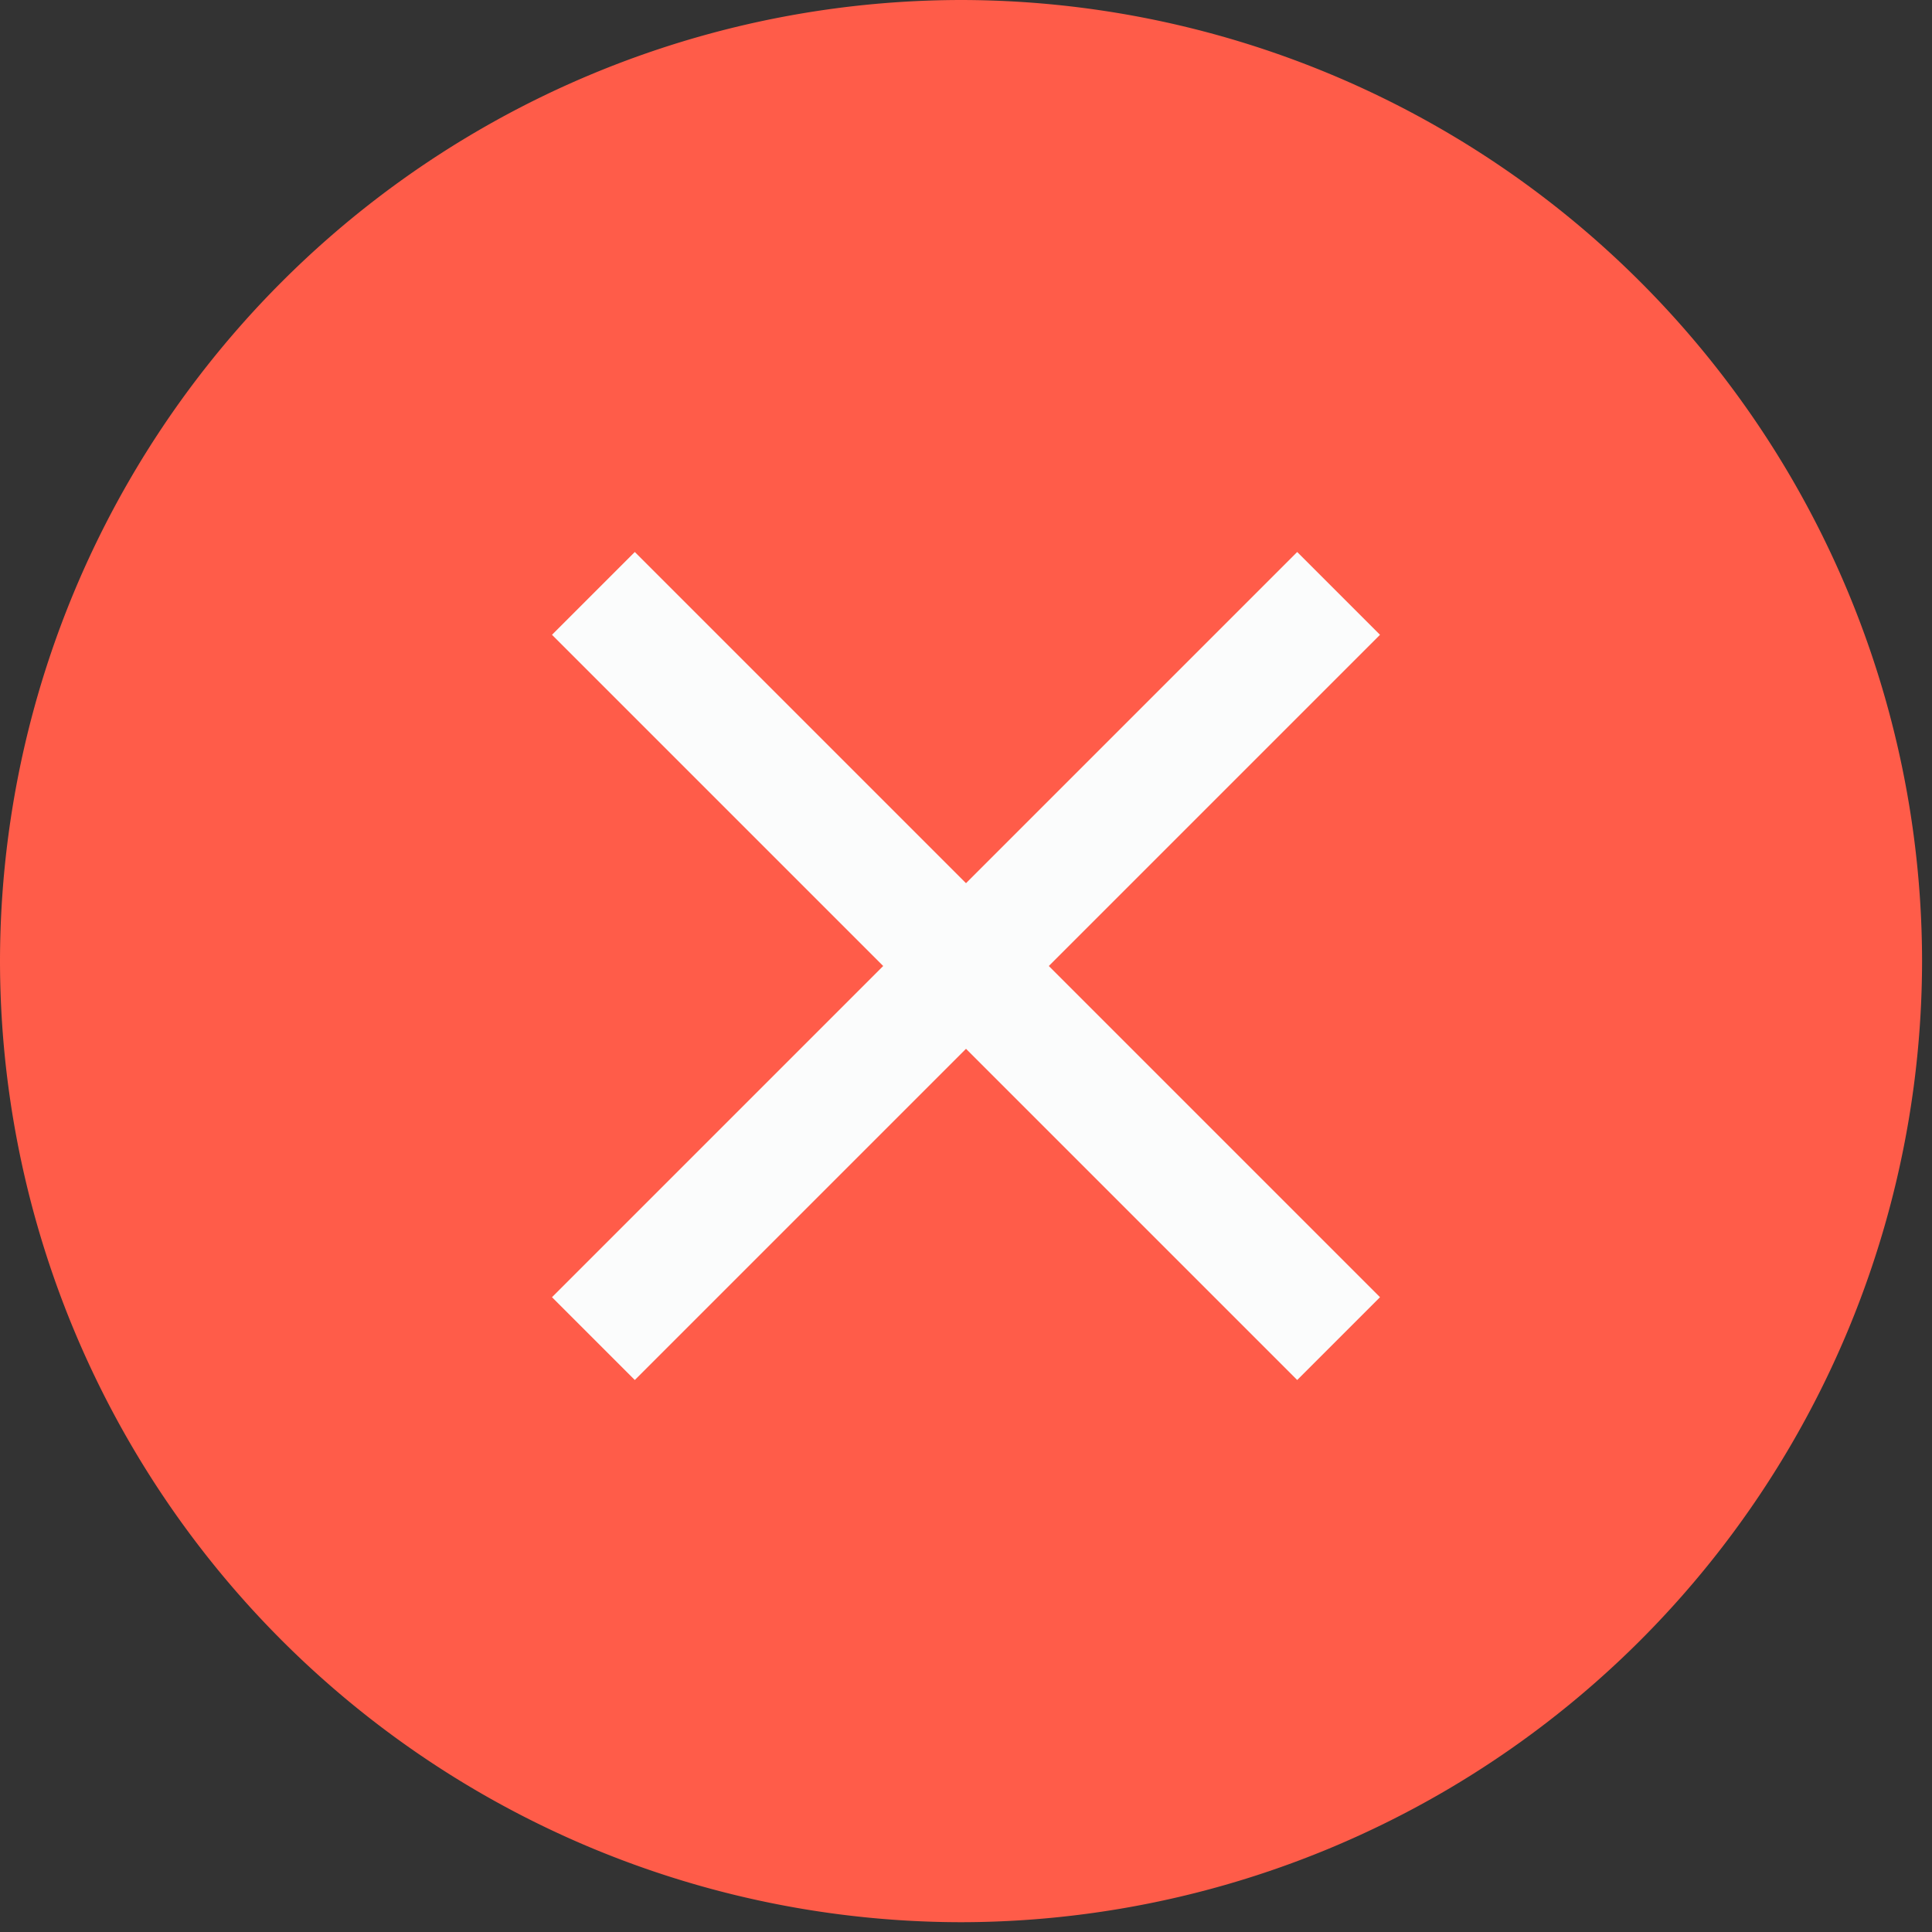 <svg width="14" height="14" xmlns="http://www.w3.org/2000/svg"><rect width="100%" height="100%" fill="#333333" stroke="none"/><g fill="none" fill-rule="evenodd"><path d="M6.964 13.929A6.972 6.972 0 0 1 0 6.964 6.972 6.972 0 0 1 6.964 0a6.972 6.972 0 0 1 6.964 6.964 6.972 6.972 0 0 1-6.964 6.965z" fill="#FF5C49"/><path fill="#FBFCFC" d="M4 4.6l.6-.6L10 9.4l-.6.6z"/><path fill="#FBFCFC" d="M9.4 4l.6.6L4.6 10 4 9.4z"/></g></svg>